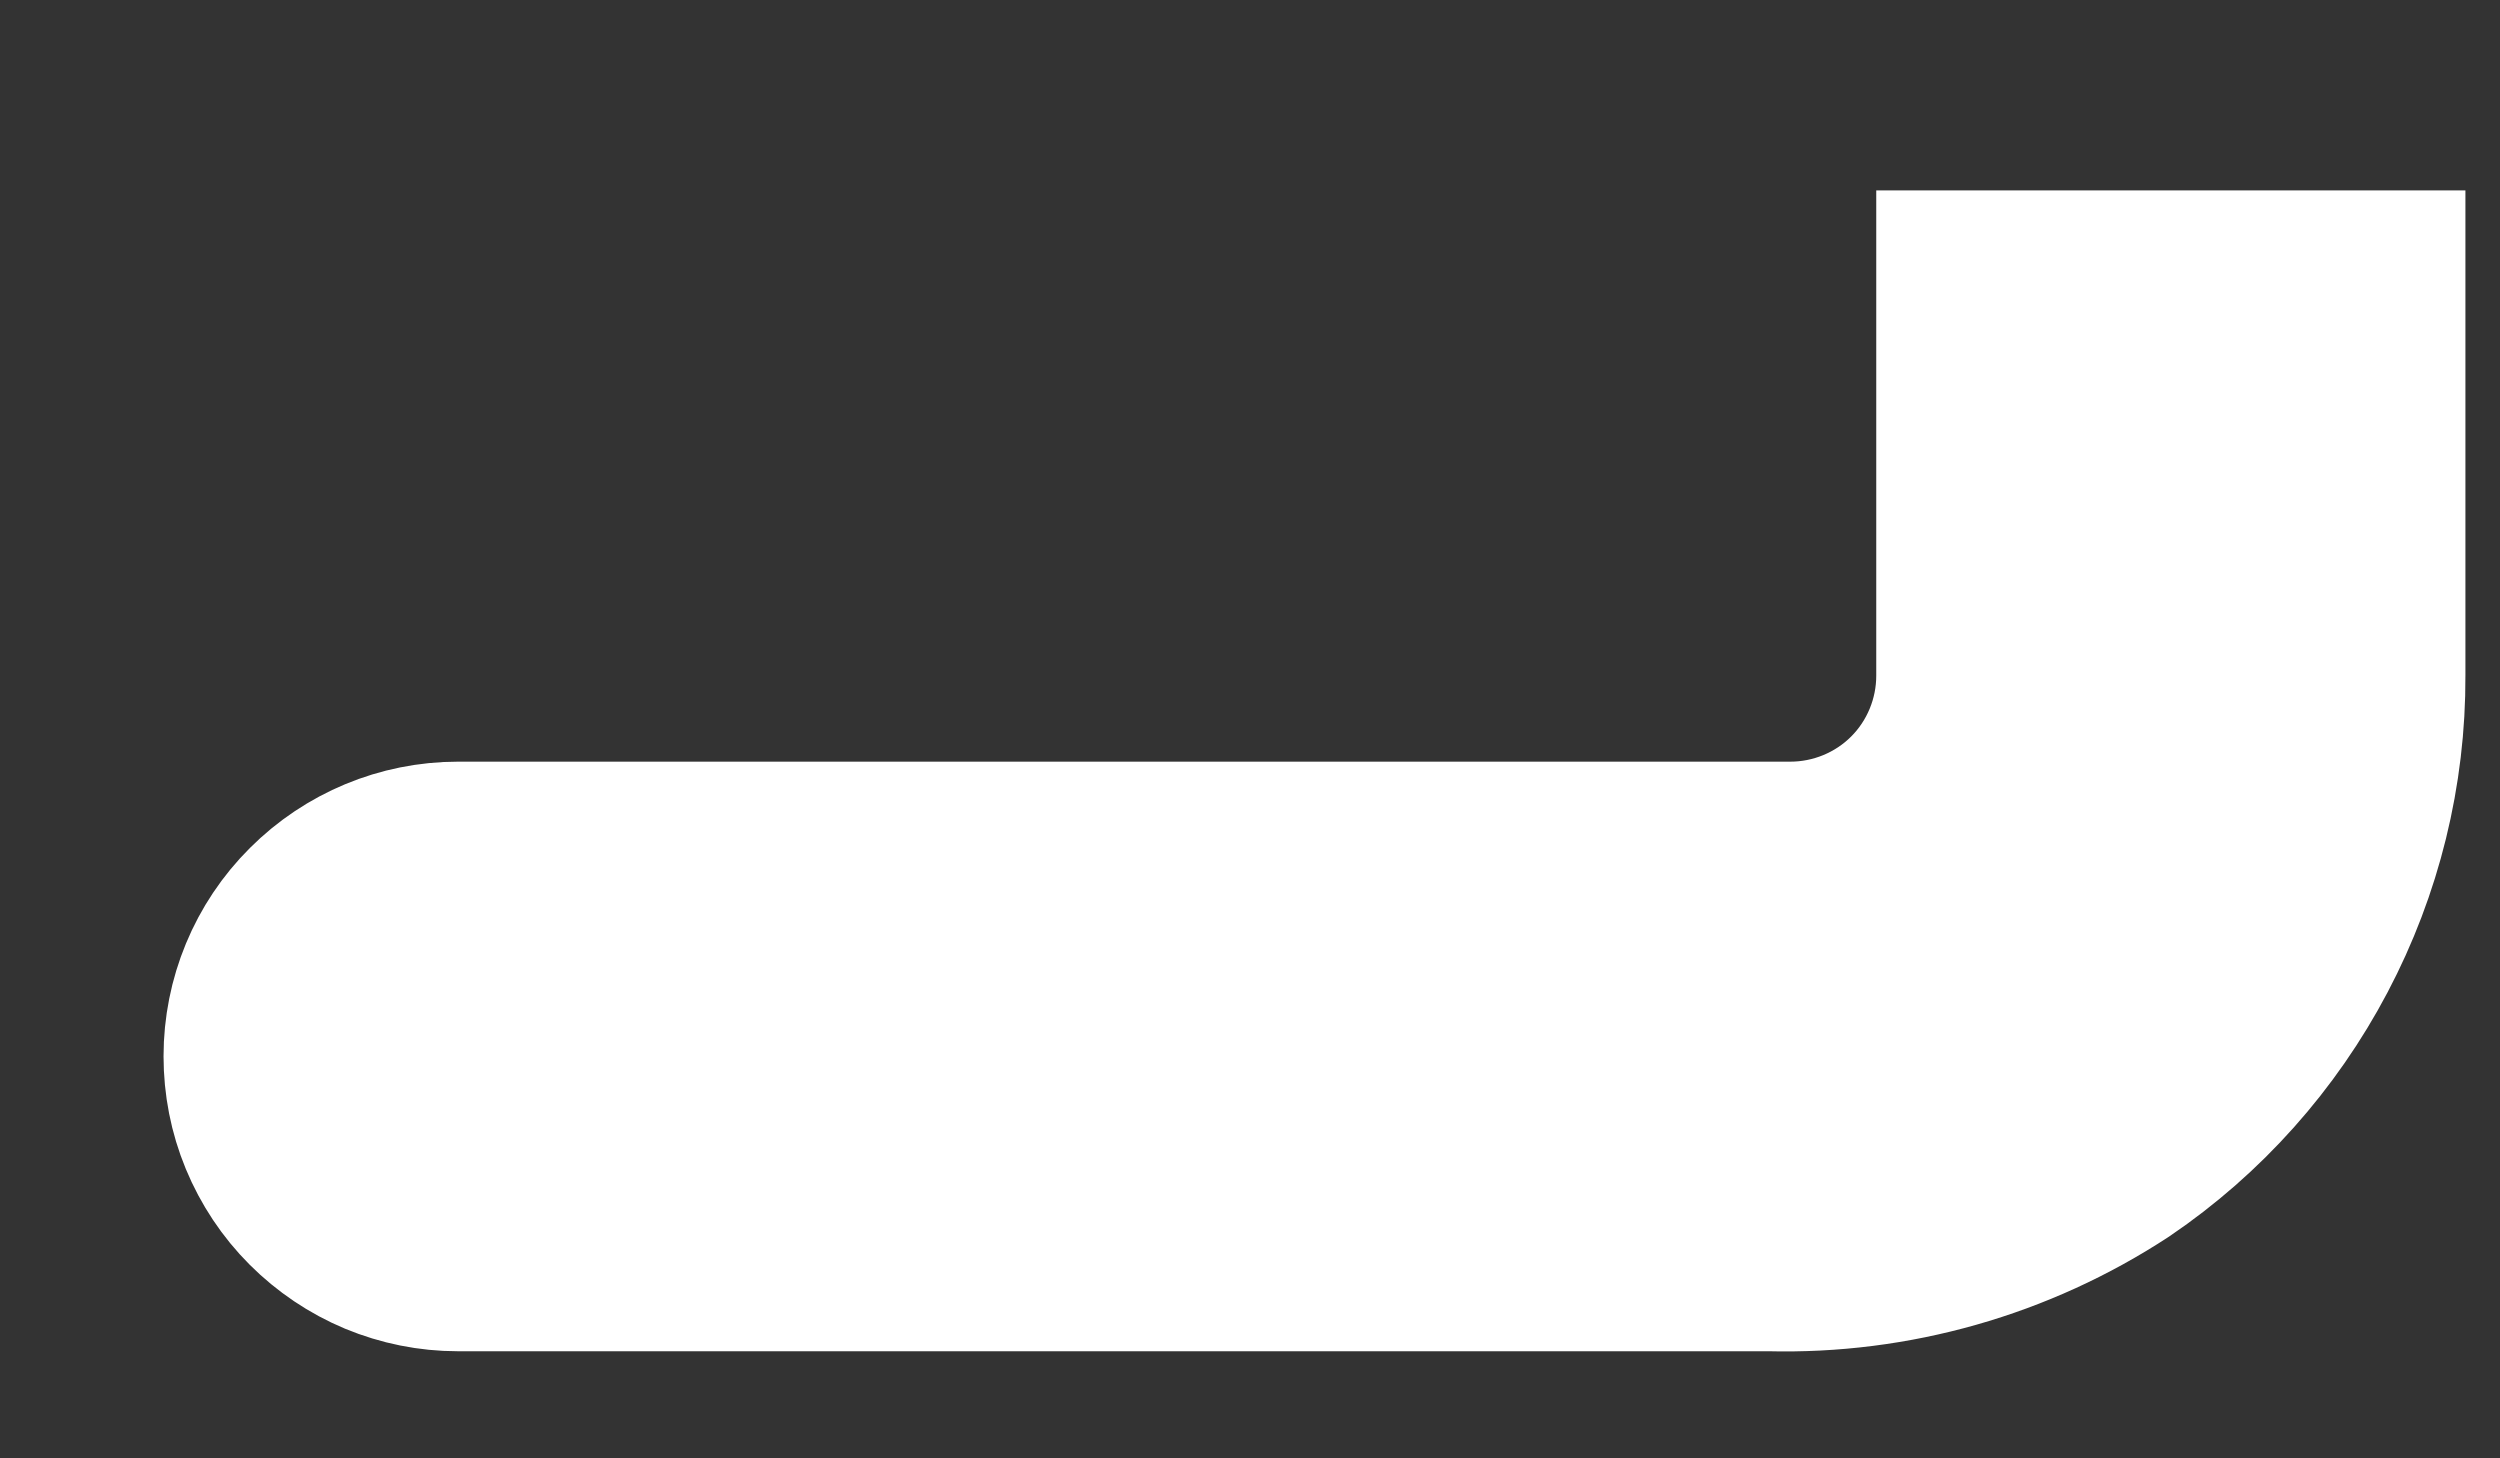 <svg width="12" height="7" viewBox="0 0 12 7" fill="none" xmlns="http://www.w3.org/2000/svg">
<rect x="0" y="0" width="12" height="7" fill="#333333" stroke="none"/>
<path d="M8.494 5.986H2.198C2.078 5.986 1.959 5.962 1.848 5.916C1.738 5.87 1.637 5.802 1.552 5.717C1.467 5.632 1.4 5.531 1.354 5.42C1.308 5.309 1.285 5.19 1.285 5.07V5.07C1.285 4.828 1.381 4.595 1.553 4.424C1.724 4.253 1.956 4.156 2.198 4.156H8.593C8.835 4.156 9.068 4.06 9.239 3.889C9.41 3.718 9.506 3.485 9.506 3.243V1.414H11.334V3.243C11.336 3.691 11.227 4.134 11.018 4.53C10.809 4.927 10.506 5.267 10.135 5.519C9.648 5.838 9.076 6.001 8.494 5.986V5.986Z" fill="white" stroke="white"/>
</svg>
